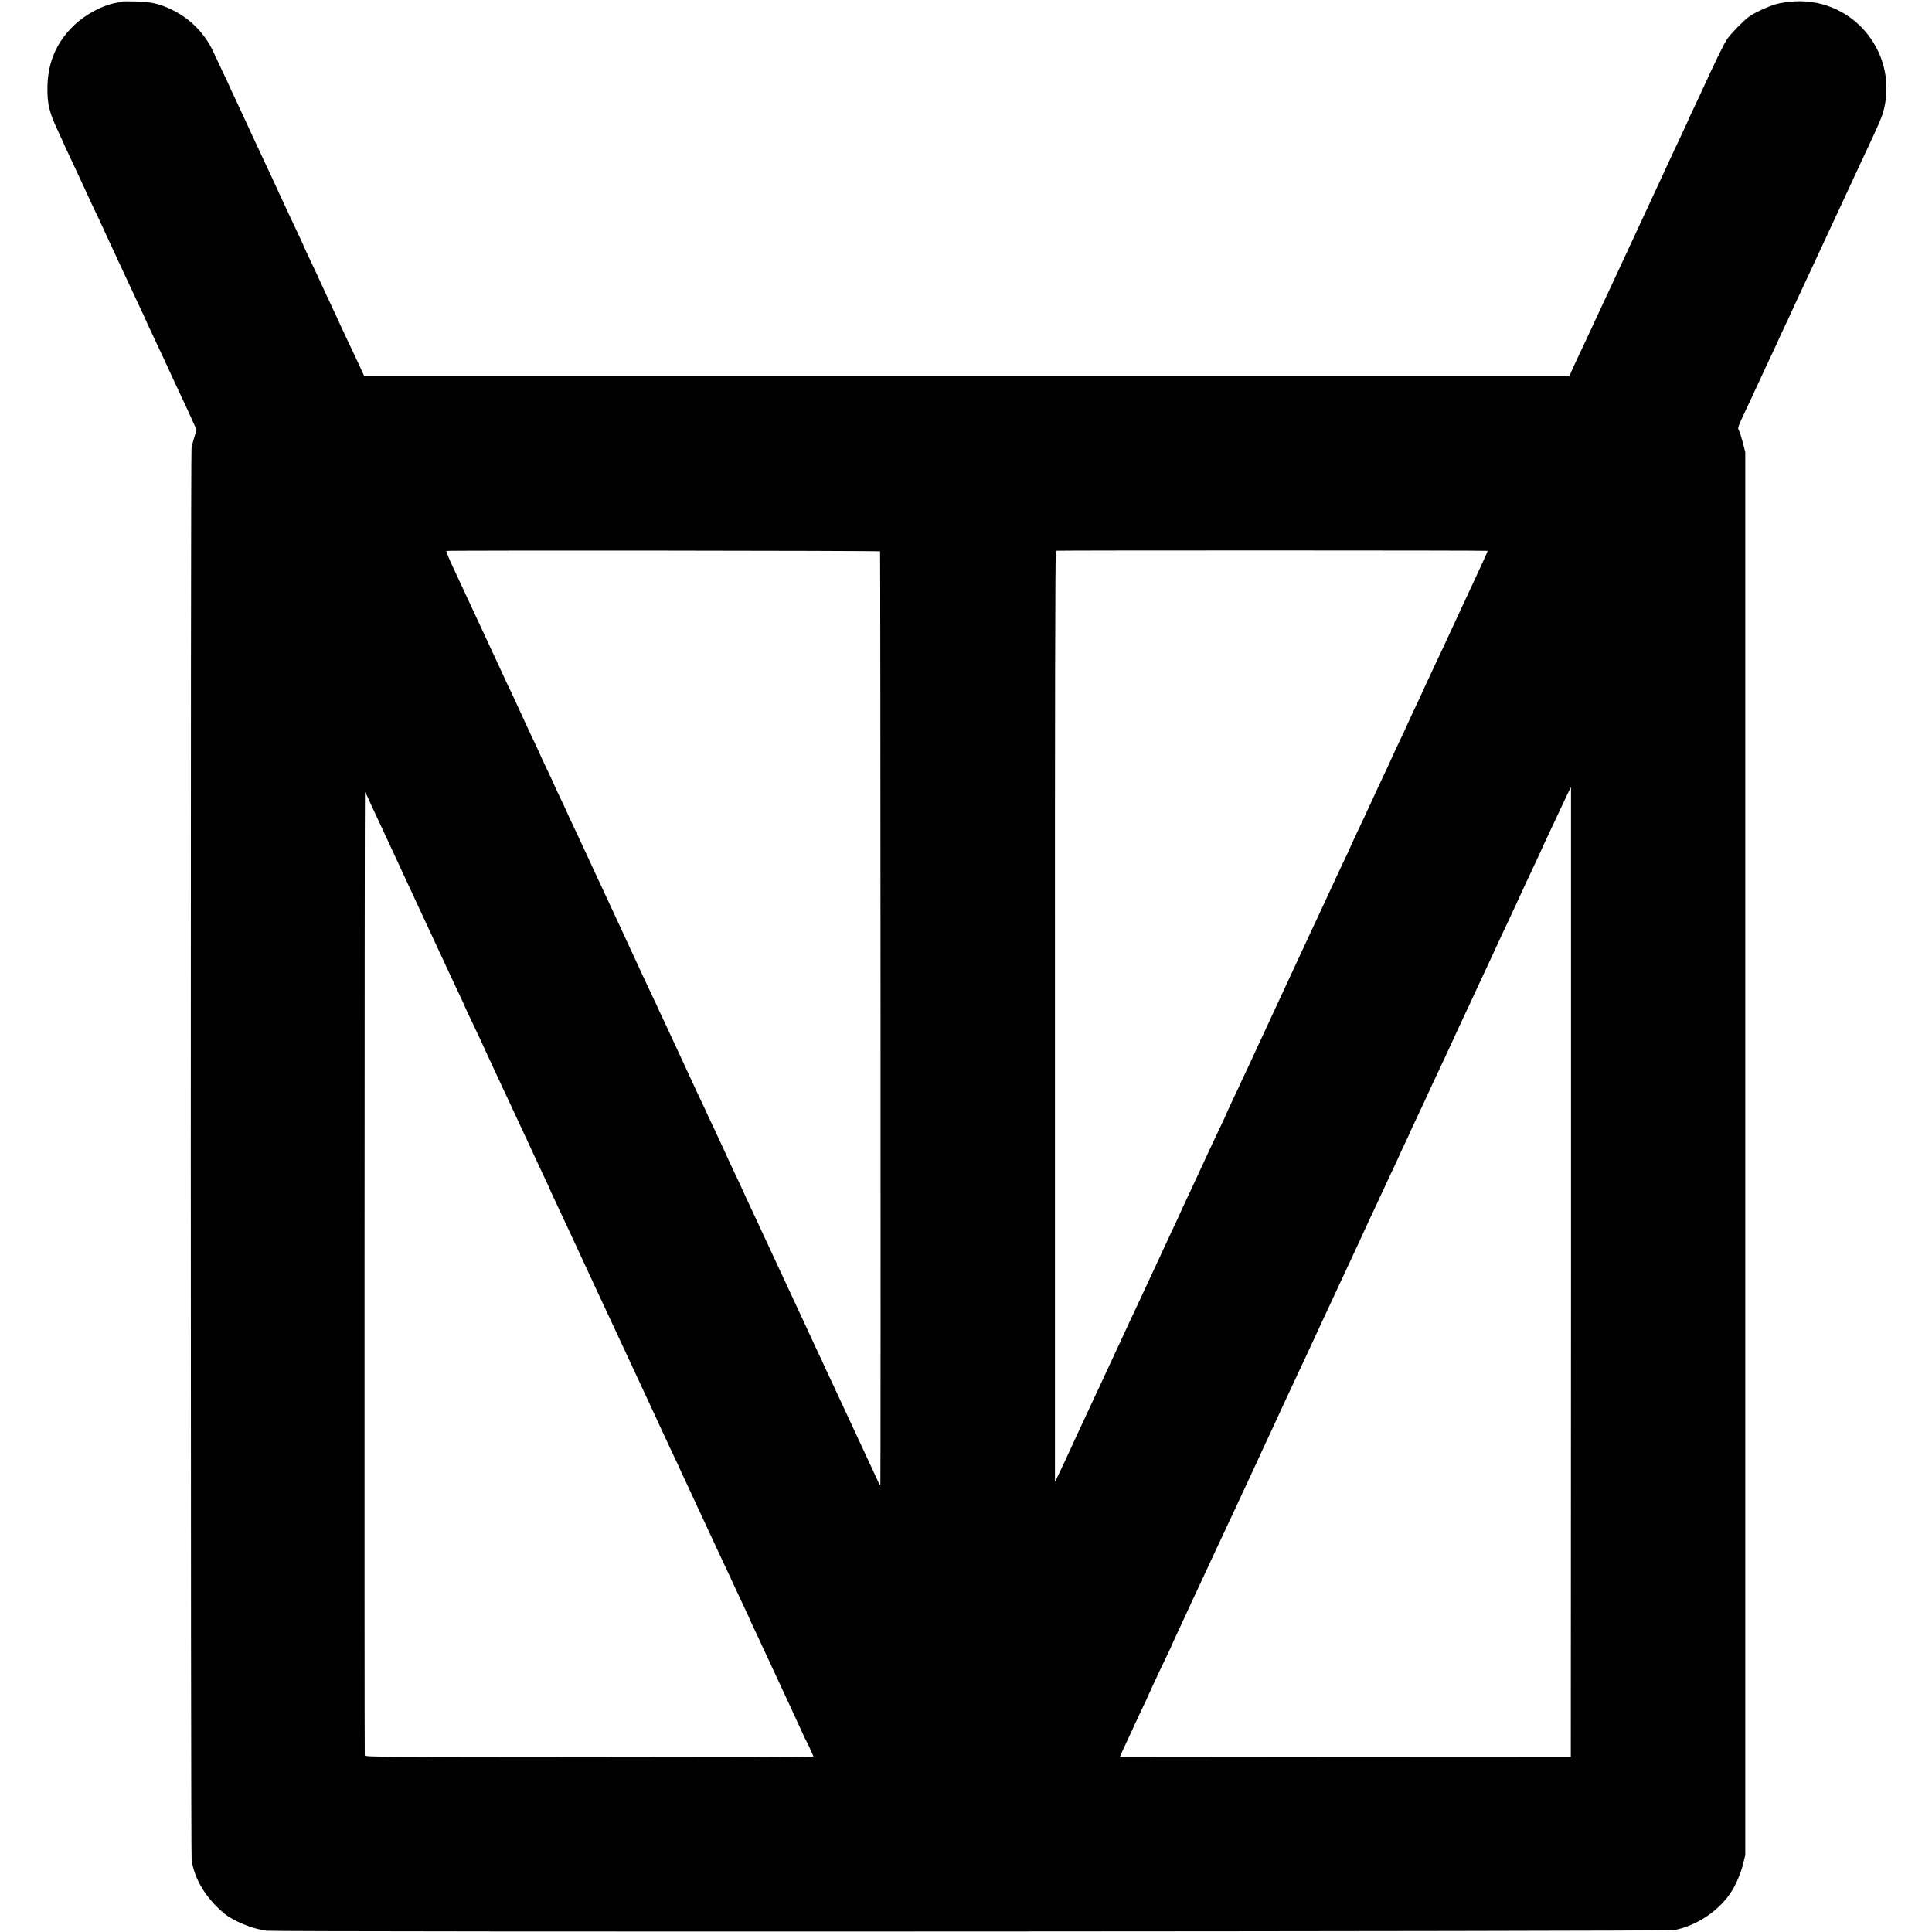 <?xml version="1.0" standalone="no"?>
<!DOCTYPE svg PUBLIC "-//W3C//DTD SVG 20010904//EN"
 "http://www.w3.org/TR/2001/REC-SVG-20010904/DTD/svg10.dtd">
<svg version="1.0" xmlns="http://www.w3.org/2000/svg"
 width="1848pt" height="1848pt" viewBox="0 0 1848 1848"
 preserveAspectRatio="xMidYMid meet">
<g transform="translate(0,1848) scale(0.1,-0.1)"
fill="#000000" stroke="none">
<path d="M1169 18465 c-3 -2 -23 -7 -45 -10 -134 -20 -308 -112 -419 -220
-163 -158 -245 -346 -251 -575 -4 -170 15 -252 103 -438 29 -62 53 -114 53
-116 0 -2 24 -55 54 -117 29 -63 65 -139 79 -169 14 -30 44 -95 67 -145 23
-49 53 -115 67 -145 14 -30 46 -98 71 -150 24 -52 55 -117 67 -145 33 -72 274
-591 334 -718 28 -59 51 -109 51 -111 0 -2 26 -59 59 -127 72 -153 148 -315
211 -454 10 -22 42 -89 70 -150 29 -60 72 -154 96 -208 l44 -98 -20 -67 c-12
-37 -24 -85 -28 -107 -10 -56 -9 -13449 1 -13509 30 -184 132 -354 302 -501
90 -78 278 -156 415 -173 111 -13 13395 -7 13465 6 220 43 437 191 552 377 40
63 86 174 105 251 l22 89 0 6710 0 6710 -23 90 c-13 50 -30 102 -37 117 -15
29 -22 11 111 293 26 55 69 149 97 209 27 61 77 166 109 234 32 68 59 125 59
127 0 2 24 54 54 117 29 62 65 138 78 168 26 57 135 292 193 415 158 340 183
394 271 583 72 154 141 303 189 407 15 33 50 107 77 165 76 161 125 273 138
316 162 554 -266 1100 -840 1071 -58 -3 -137 -14 -176 -25 -75 -20 -218 -86
-269 -125 -52 -39 -170 -160 -204 -210 -31 -46 -107 -201 -229 -467 -13 -30
-51 -110 -83 -178 -33 -68 -59 -125 -59 -127 0 -2 -23 -52 -51 -112 -28 -59
-64 -135 -79 -168 -15 -33 -44 -96 -65 -140 -20 -44 -77 -165 -125 -270 -48
-104 -107 -230 -130 -280 -36 -77 -118 -253 -267 -575 -20 -41 -50 -106 -68
-145 -18 -38 -47 -101 -65 -140 -117 -253 -164 -353 -209 -447 -28 -59 -57
-123 -65 -143 l-15 -35 -5763 0 -5763 0 -54 118 c-30 64 -86 182 -123 261 -37
79 -68 144 -68 146 0 2 -25 56 -56 121 -31 66 -78 166 -104 224 -26 58 -75
163 -109 234 -34 70 -61 130 -61 132 0 3 -34 77 -137 294 -20 41 -62 134 -95
205 -33 72 -72 157 -88 190 -15 33 -44 94 -63 135 -19 41 -69 149 -112 240
-42 91 -86 185 -97 210 -11 25 -45 96 -74 159 -30 62 -54 115 -54 117 0 2 -26
58 -59 126 -32 68 -72 153 -89 189 -80 178 -226 326 -406 410 -114 54 -190 71
-332 75 -72 2 -133 2 -135 -1z m7249 -5259 c4 -4 7 -8847 3 -8926 -1 -8 -10 3
-20 25 -23 50 -67 144 -186 400 -51 110 -112 241 -135 290 -40 86 -60 129
-135 290 -18 39 -45 97 -61 130 -15 33 -28 62 -29 65 0 3 -6 14 -12 25 -6 11
-33 70 -61 130 -28 61 -71 155 -97 210 -26 55 -57 123 -70 150 -117 252 -353
760 -395 850 -62 131 -101 217 -125 270 -13 28 -46 100 -75 160 -29 61 -72
153 -95 206 -24 53 -71 154 -104 224 -34 70 -61 128 -61 130 0 1 -26 58 -59
126 -32 68 -112 239 -176 379 -65 140 -144 311 -176 379 -33 68 -59 125 -59
126 0 1 -26 58 -59 126 -32 68 -70 149 -84 179 -79 172 -150 326 -187 405 -23
50 -56 119 -72 155 -17 36 -91 196 -165 355 -74 160 -143 308 -153 330 -10 22
-46 98 -79 169 -34 70 -61 130 -61 131 0 2 -29 65 -65 140 -36 75 -65 138 -65
140 0 2 -29 65 -65 140 -36 75 -65 137 -65 139 0 2 -27 62 -61 132 -34 71 -95
203 -136 293 -41 90 -83 180 -93 200 -10 20 -43 90 -73 156 -30 66 -73 158
-95 205 -22 47 -99 213 -172 370 -73 157 -165 355 -205 440 -40 85 -69 157
-65 160 11 7 4141 3 4148 -4z m5812 5 c0 -4 -71 -163 -120 -266 -43 -92 -85
-182 -128 -275 -16 -36 -49 -105 -72 -155 -23 -49 -53 -115 -67 -145 -14 -30
-46 -98 -70 -150 -25 -52 -56 -117 -68 -145 -12 -27 -40 -86 -61 -130 -20 -44
-38 -82 -39 -85 0 -3 -15 -34 -32 -70 -48 -101 -123 -262 -123 -265 0 -1 -31
-69 -70 -149 -38 -81 -70 -149 -70 -151 0 -2 -22 -50 -49 -107 -27 -57 -62
-132 -79 -168 -16 -36 -48 -103 -69 -150 -22 -47 -48 -103 -58 -125 -10 -22
-47 -100 -82 -174 -34 -73 -63 -135 -63 -138 0 -2 -18 -41 -40 -86 -45 -94
-109 -231 -185 -397 -29 -64 -74 -160 -100 -215 -26 -55 -58 -122 -70 -150
-12 -27 -99 -214 -193 -415 -171 -368 -335 -722 -399 -860 -20 -41 -51 -109
-70 -150 -19 -41 -55 -117 -79 -168 -24 -51 -44 -95 -44 -97 0 -2 -24 -55 -54
-117 -30 -62 -97 -205 -149 -318 -52 -113 -114 -245 -137 -295 -51 -108 -99
-212 -129 -280 -13 -27 -27 -58 -32 -68 -5 -10 -66 -140 -135 -290 -180 -388
-177 -382 -229 -492 -26 -55 -77 -163 -112 -240 -114 -246 -150 -324 -225
-485 -22 -47 -53 -113 -69 -147 -65 -140 -90 -195 -164 -353 -42 -91 -90 -194
-106 -230 -17 -36 -45 -96 -64 -135 l-34 -70 0 4452 c-1 2959 2 4452 9 4455
14 4 4130 4 4130 -1z m797 -6898 l-2 -4638 -2157 -1 -2157 -2 9 22 c4 11 33
74 64 140 31 65 56 119 56 121 0 2 32 69 70 150 39 81 70 148 70 150 0 1 24
54 53 116 30 63 62 132 72 154 10 22 37 78 60 125 22 47 42 88 43 92 2 9 36
81 102 223 23 50 52 113 65 140 12 28 41 91 65 140 23 50 52 113 65 140 35 76
103 223 135 290 69 146 354 758 403 865 13 30 72 156 130 280 57 124 116 250
129 280 14 30 41 89 61 130 108 230 190 407 272 585 117 251 159 342 200 430
73 156 239 513 255 550 10 22 40 87 68 145 27 58 60 128 72 155 13 28 49 106
81 174 33 68 59 125 59 126 0 2 27 60 60 130 33 70 60 128 60 130 0 1 24 54
54 116 29 63 67 144 85 182 17 37 45 97 62 135 18 37 79 168 137 292 57 124
116 250 129 280 14 30 46 98 70 150 25 52 57 120 70 150 14 30 71 152 126 270
55 118 115 249 134 290 20 41 53 113 75 160 22 47 54 114 70 150 69 151 112
244 197 424 28 59 51 110 51 111 0 2 27 61 61 132 59 125 95 202 147 313 31
67 66 140 69 140 0 0 0 -2087 0 -4637z m-11509 4540 c11 -27 43 -95 70 -153
27 -58 62 -132 77 -165 47 -102 91 -196 130 -280 20 -44 50 -109 67 -145 16
-36 42 -92 58 -125 15 -33 103 -222 195 -420 230 -494 226 -487 284 -609 28
-59 51 -110 51 -112 0 -2 26 -58 59 -126 32 -68 70 -148 84 -178 13 -30 55
-120 92 -200 37 -80 96 -206 130 -280 34 -74 81 -173 103 -220 22 -47 51 -110
65 -140 14 -30 46 -100 72 -155 26 -55 56 -120 67 -145 11 -25 45 -96 74 -158
30 -63 54 -115 54 -117 0 -2 20 -45 44 -97 63 -134 120 -256 186 -398 76 -164
125 -270 162 -350 91 -194 290 -622 398 -855 34 -74 143 -308 200 -430 23 -49
67 -144 97 -210 31 -66 82 -176 114 -244 33 -68 59 -125 59 -127 0 -1 24 -53
54 -116 29 -62 65 -138 78 -168 14 -30 56 -120 93 -200 37 -80 83 -179 102
-220 55 -117 102 -219 138 -295 18 -38 45 -97 60 -130 15 -33 52 -111 81 -173
30 -63 54 -115 54 -117 0 -2 25 -56 56 -121 31 -66 109 -234 174 -374 65 -140
139 -299 164 -353 25 -54 66 -144 92 -200 25 -56 49 -109 55 -117 5 -8 14 -26
21 -40 37 -82 48 -107 48 -112 0 -3 -965 -6 -2145 -6 -1970 1 -2145 2 -2146
17 -4 112 -2 9211 2 9211 4 0 16 -21 27 -47z"/>
</g>
</svg>
